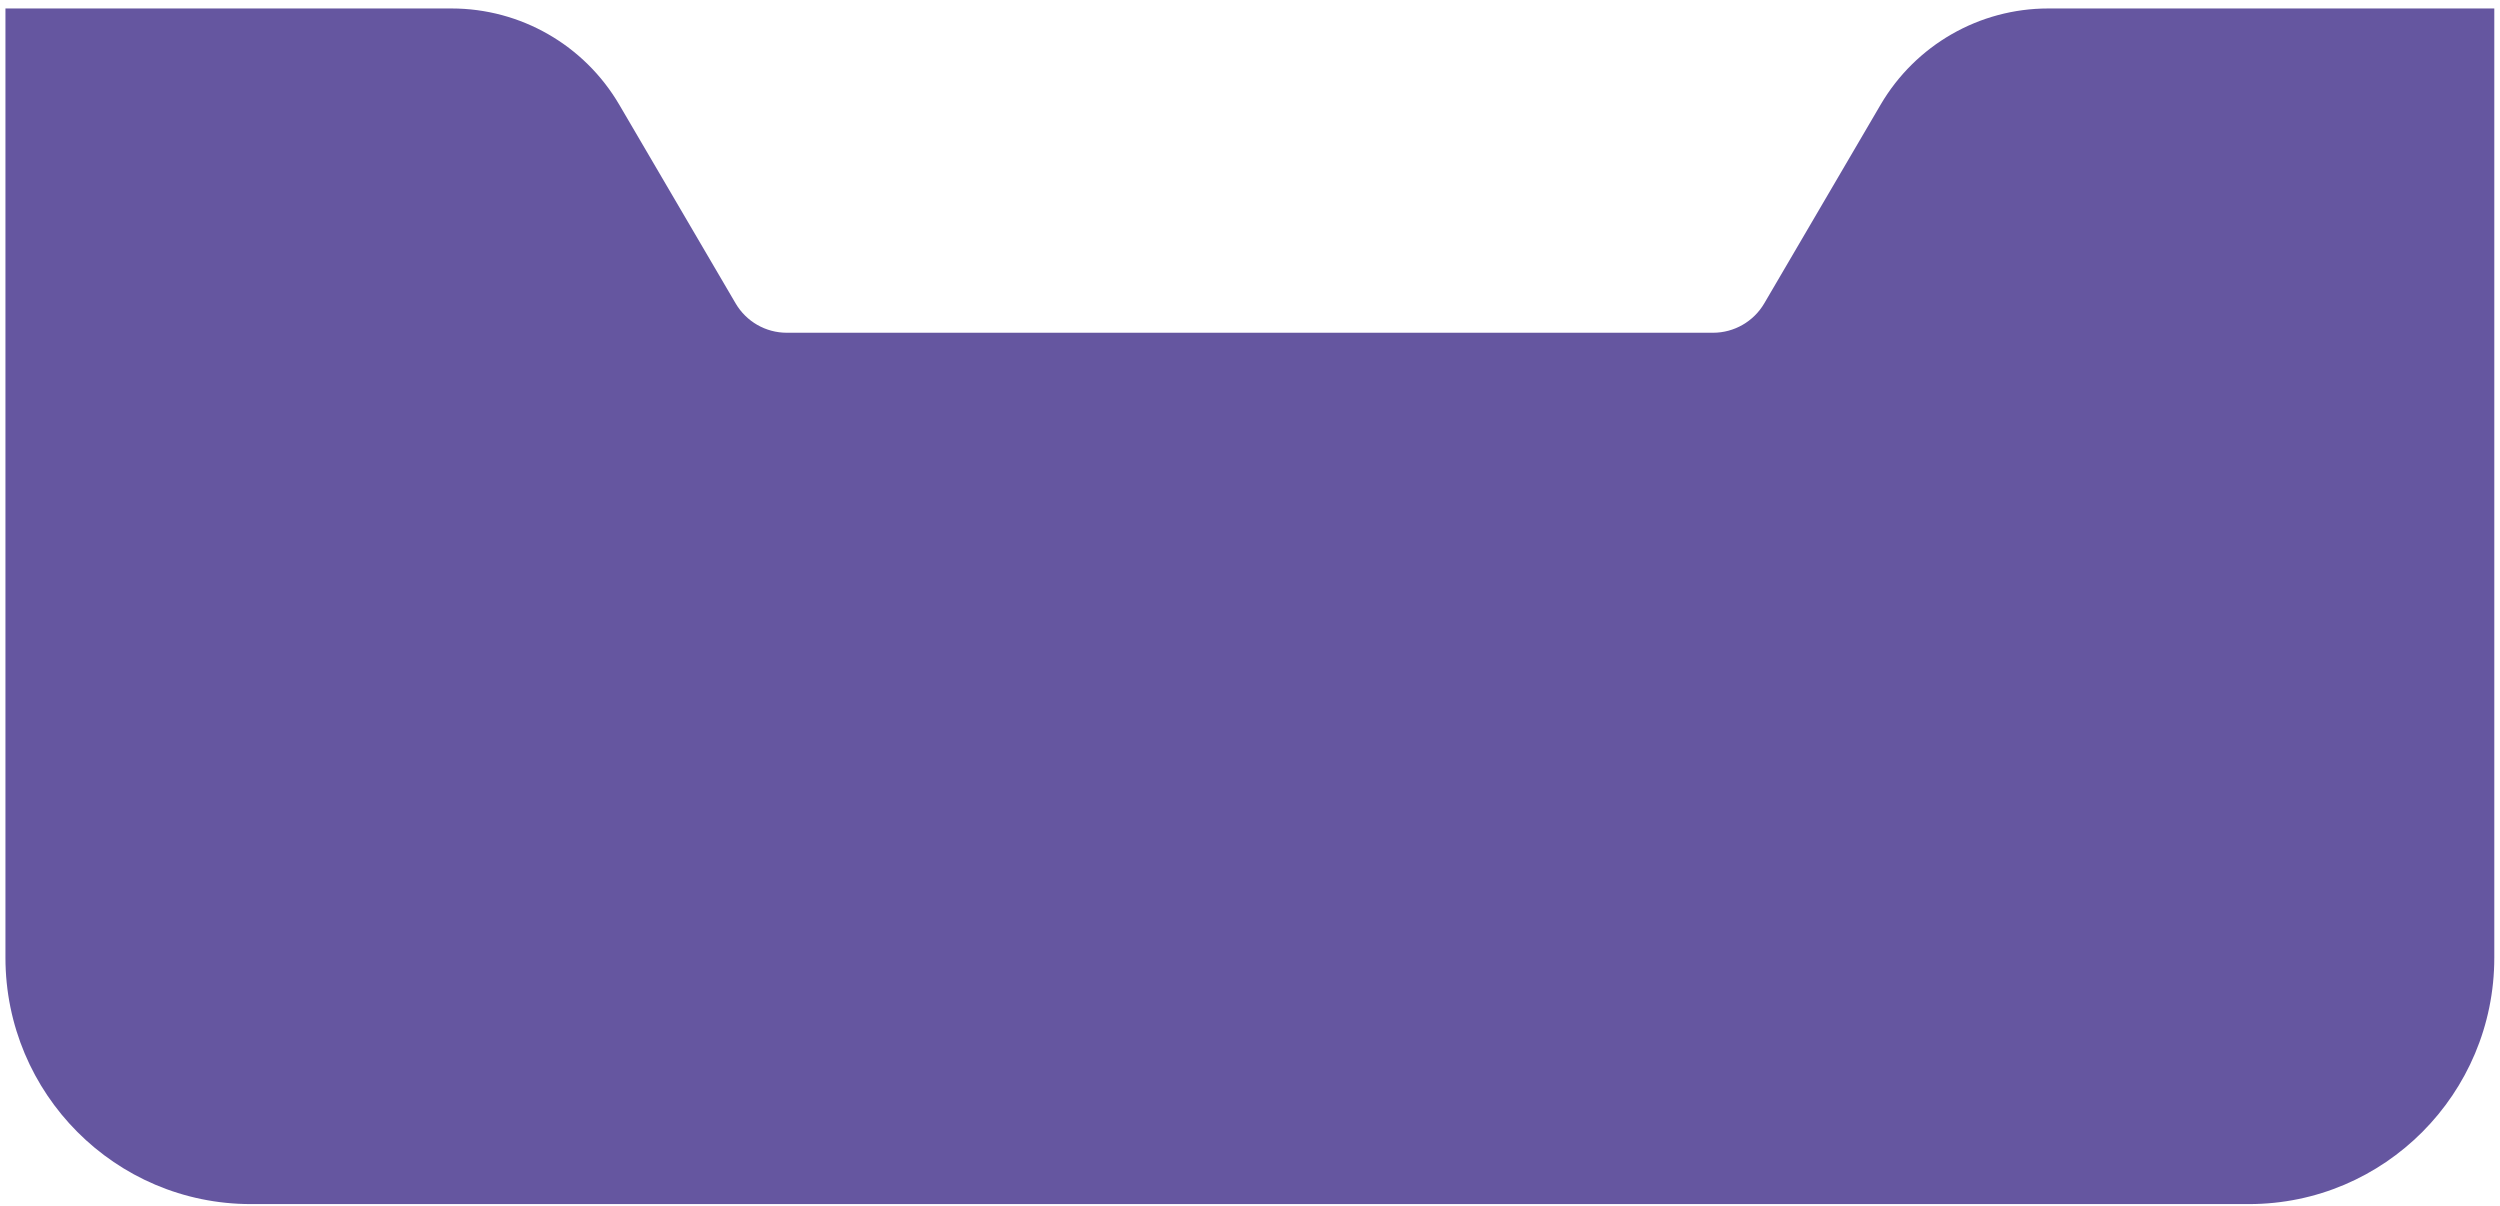 <svg width="172" height="83" viewBox="0 0 172 83" fill="none" xmlns="http://www.w3.org/2000/svg">
<path d="M42.607 7.206L50.608 20.869C51.345 22.128 52.683 22.893 54.131 22.893H117.86C119.308 22.893 120.654 22.119 121.383 20.869L129.384 7.206C131.788 3.1 136.174 0.583 140.915 0.583H171.608V65.888C171.608 75.249 164.047 82.841 154.725 82.841H17.258C7.936 82.841 0.375 75.249 0.375 65.888V0.583H31.067C35.817 0.583 40.203 3.1 42.607 7.206Z" fill="#6556A0"/>
</svg>
